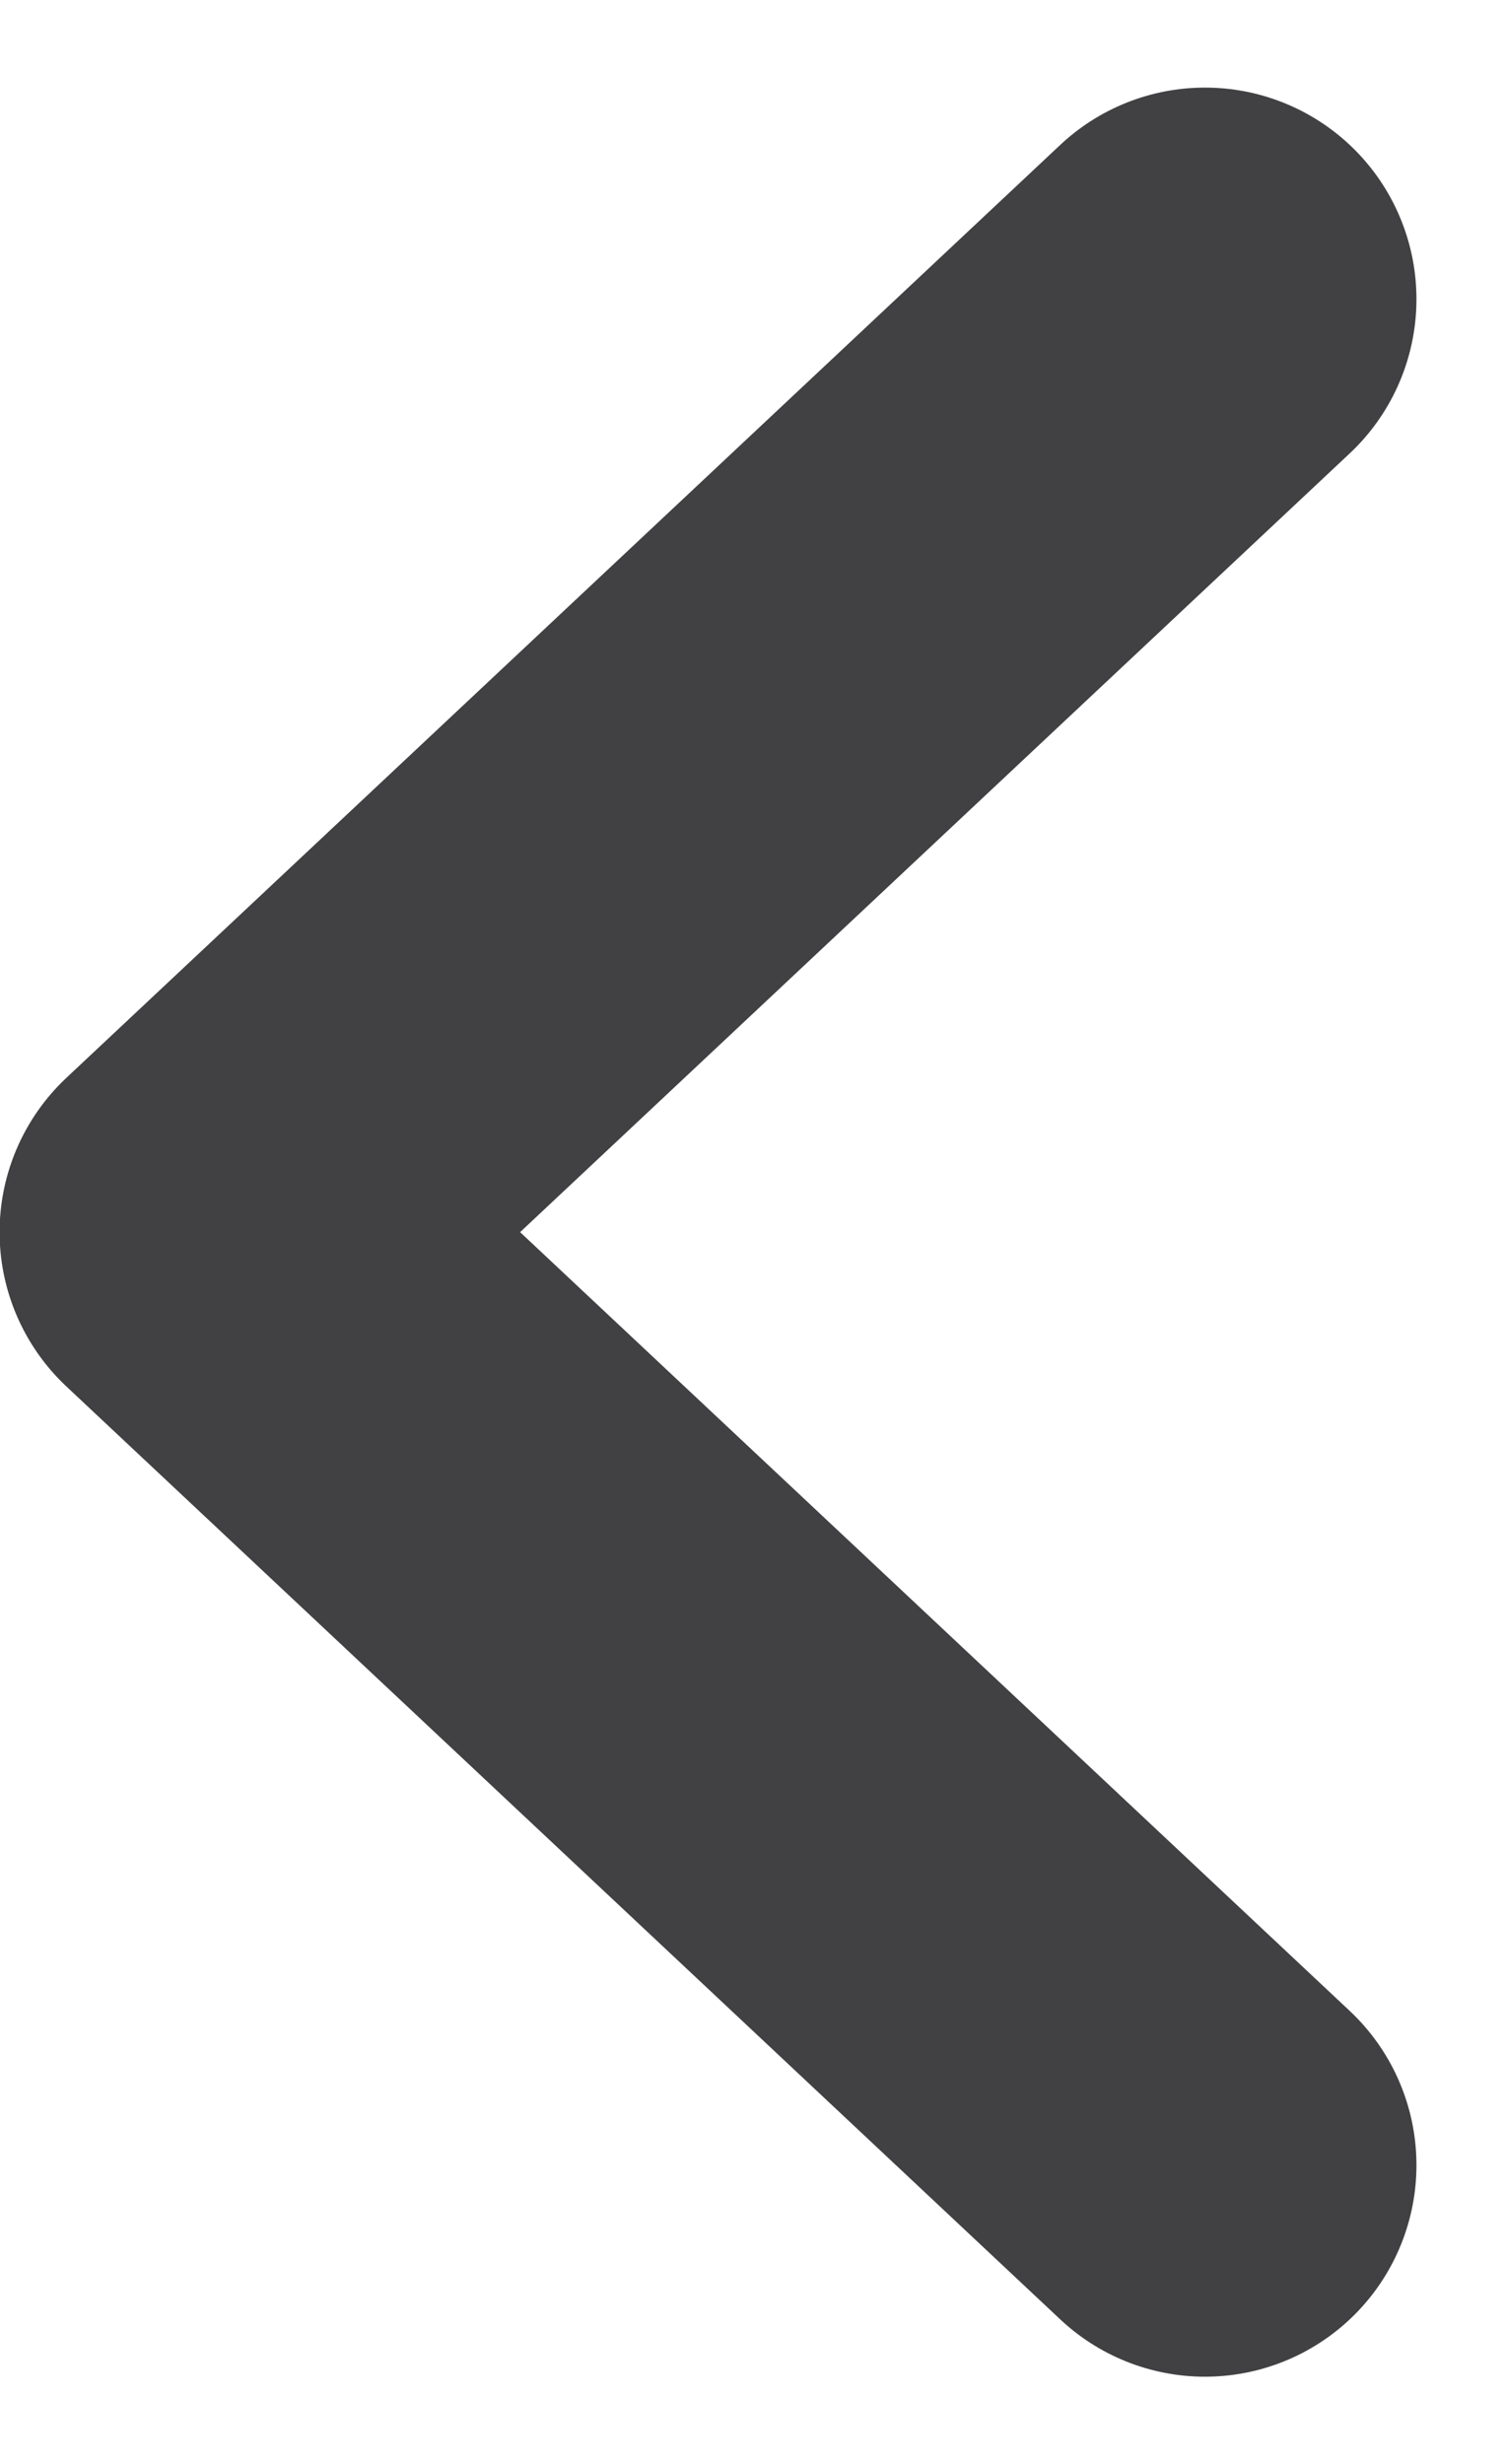 <svg xmlns="http://www.w3.org/2000/svg" width="7.112" height="11.648" viewBox="0 0 7.112 11.648">
  <path id="パス_63" data-name="パス 63" d="M2617.929,27.256l-4.7-4.41,4.7-4.41" transform="translate(-2612.231 -17.022)" fill="none" stroke="#414042" stroke-linecap="round" stroke-linejoin="round" stroke-width="2"/>
</svg>
